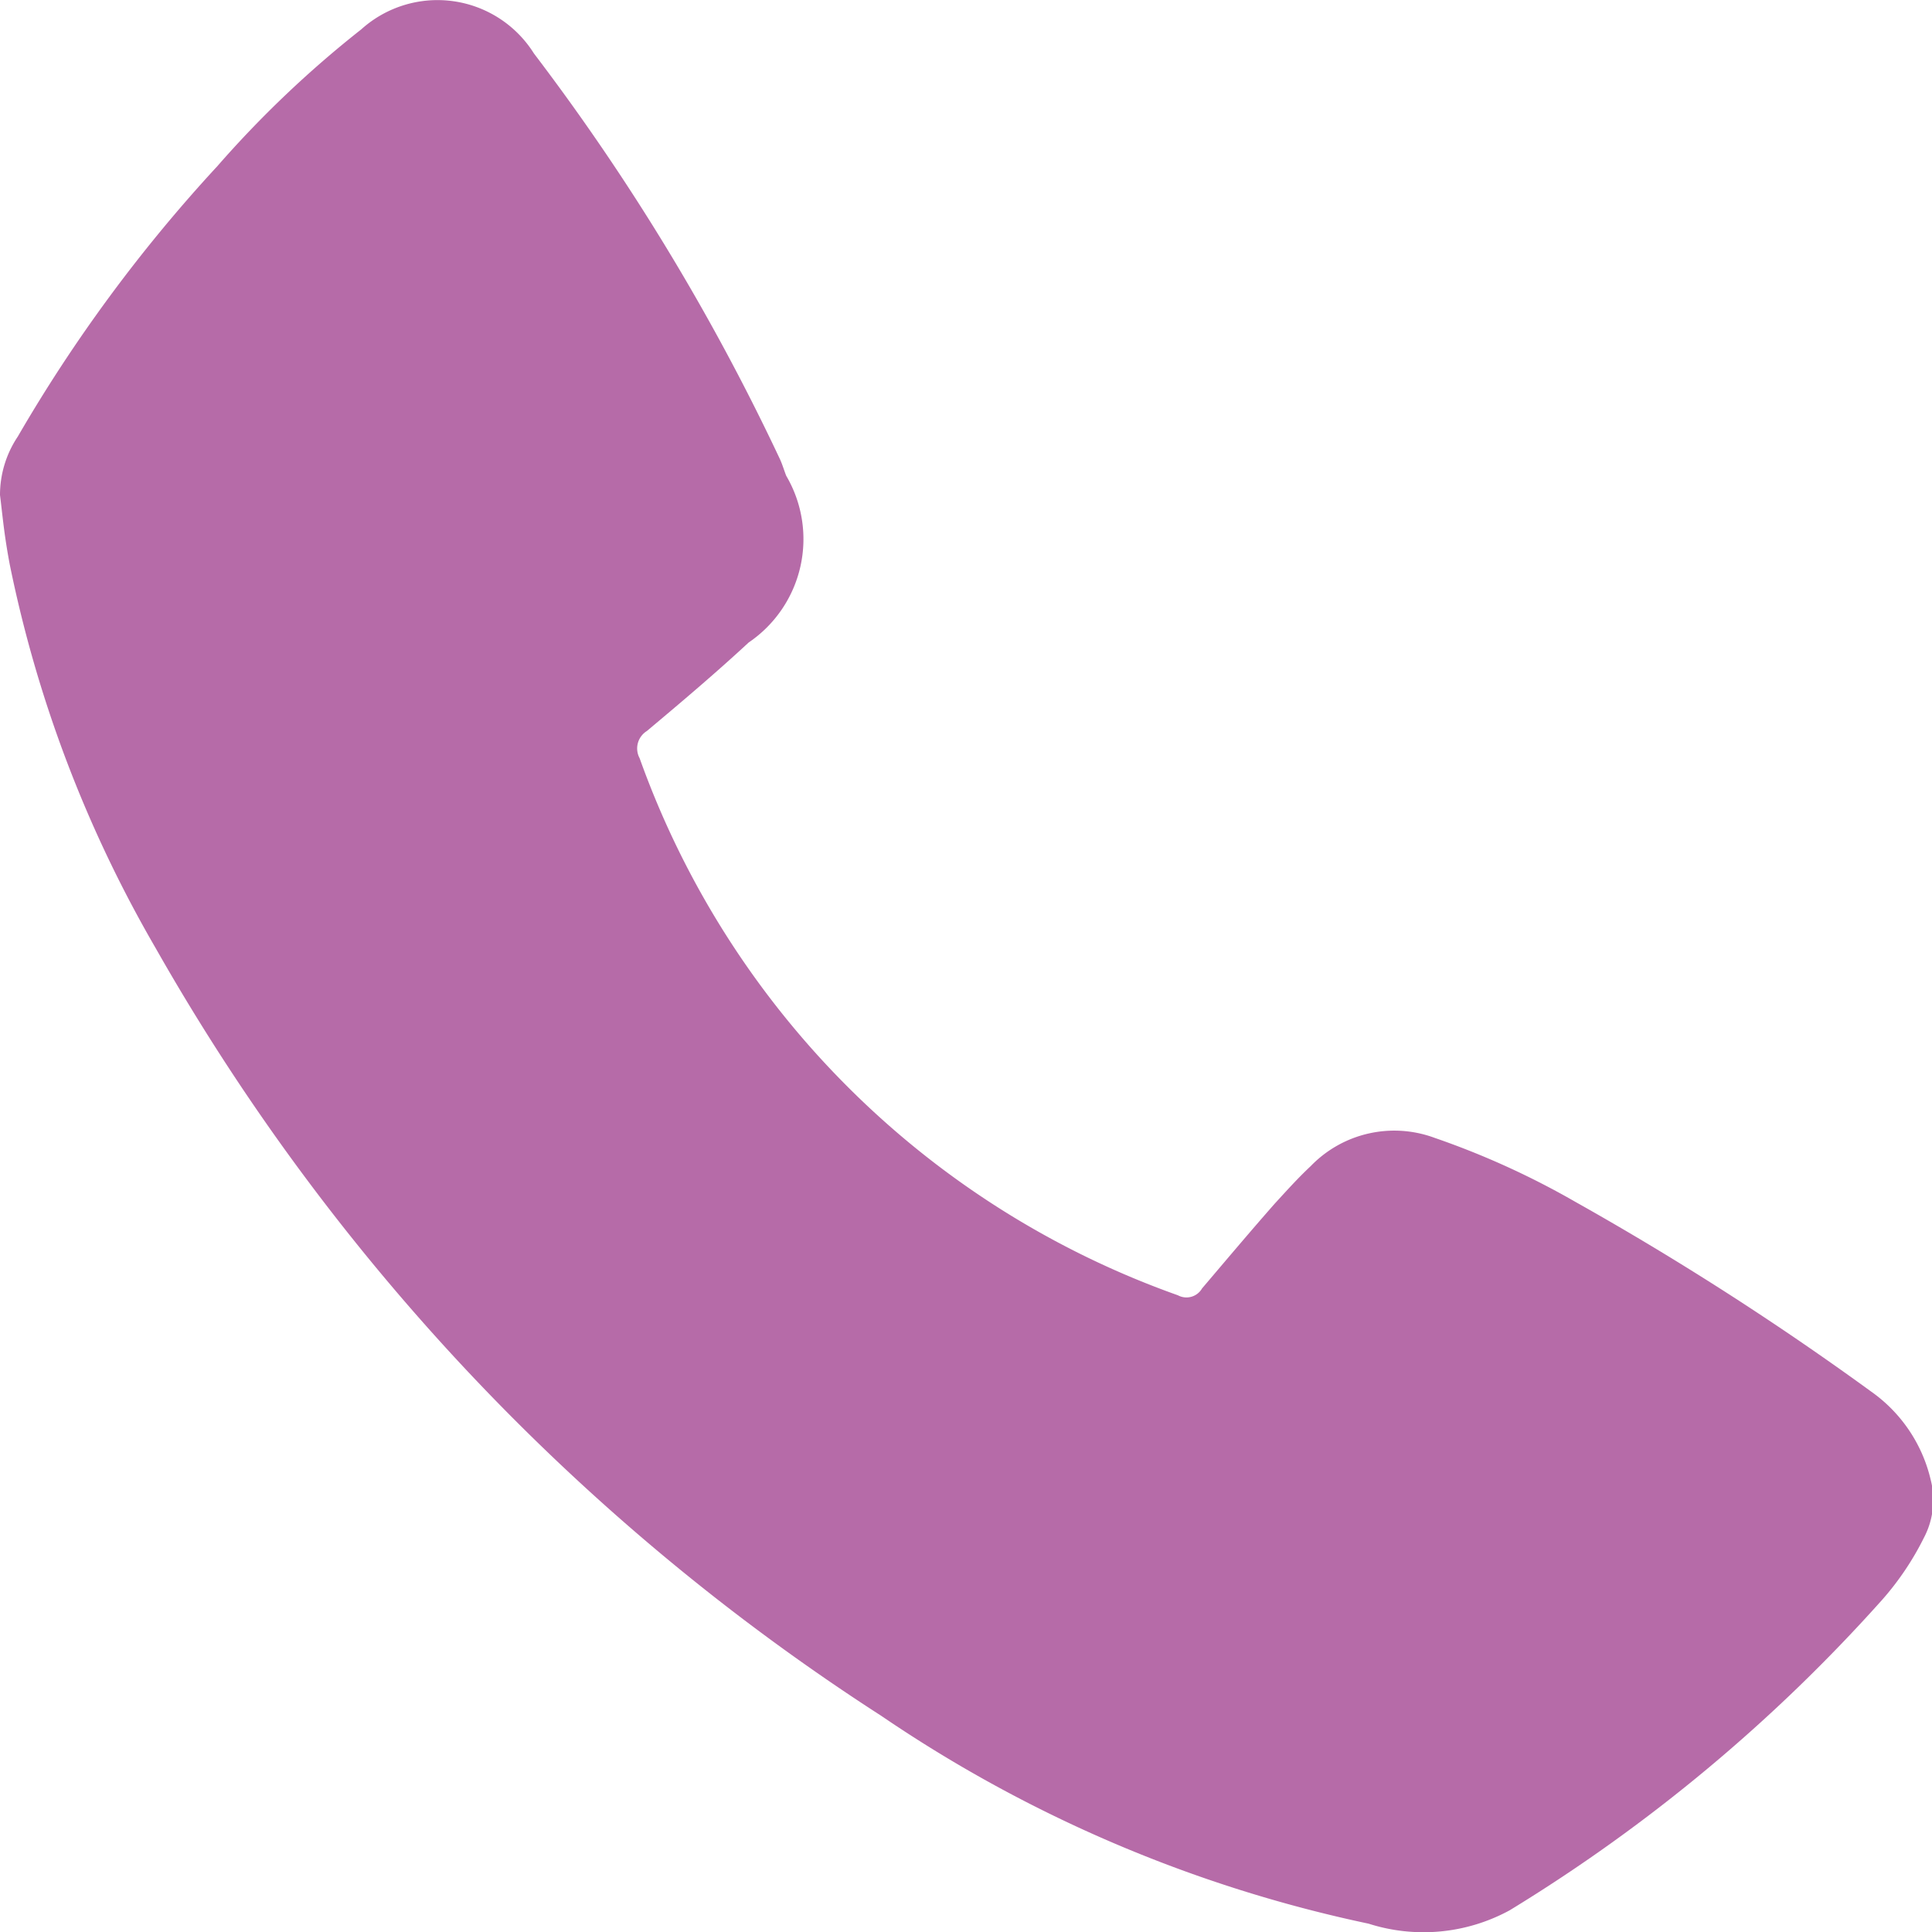 <svg id="Group_3" data-name="Group 3" xmlns="http://www.w3.org/2000/svg" width="16" height="16" viewBox="0 0 16 16">
  <path id="Fill_1" data-name="Fill 1" d="M0,4.1a.869.869,0,0,1,.147-.484A12.645,12.645,0,0,1,1.8,1.376,8.859,8.859,0,0,1,2.992.243a.943.943,0,0,1,1.43.2A18.687,18.687,0,0,1,6.458,3.8c.021.045.035.094.053.14A1.035,1.035,0,0,1,6.2,5.321c-.273.253-.558.494-.843.733a.17.17,0,0,0-.06.225,7.341,7.341,0,0,0,4.458,4.448.149.149,0,0,0,.2-.057c.2-.235.395-.467.6-.7.1-.109.194-.214.3-.313a.962.962,0,0,1,1.028-.233,6.752,6.752,0,0,1,1.163.529,24.855,24.855,0,0,1,2.451,1.572,1.24,1.24,0,0,1,.492.729.672.672,0,0,1-.057.483,2.366,2.366,0,0,1-.343.51,13.713,13.713,0,0,1-3.086,2.573,1.493,1.493,0,0,1-1.169.111A11.325,11.325,0,0,1,7.3,14.211,18.315,18.315,0,0,1,1.288,7.85,10.489,10.489,0,0,1,.081,4.676c-.019-.1-.035-.2-.048-.3S.009,4.17,0,4.1" fill="#b66ba8"/>
</svg>
